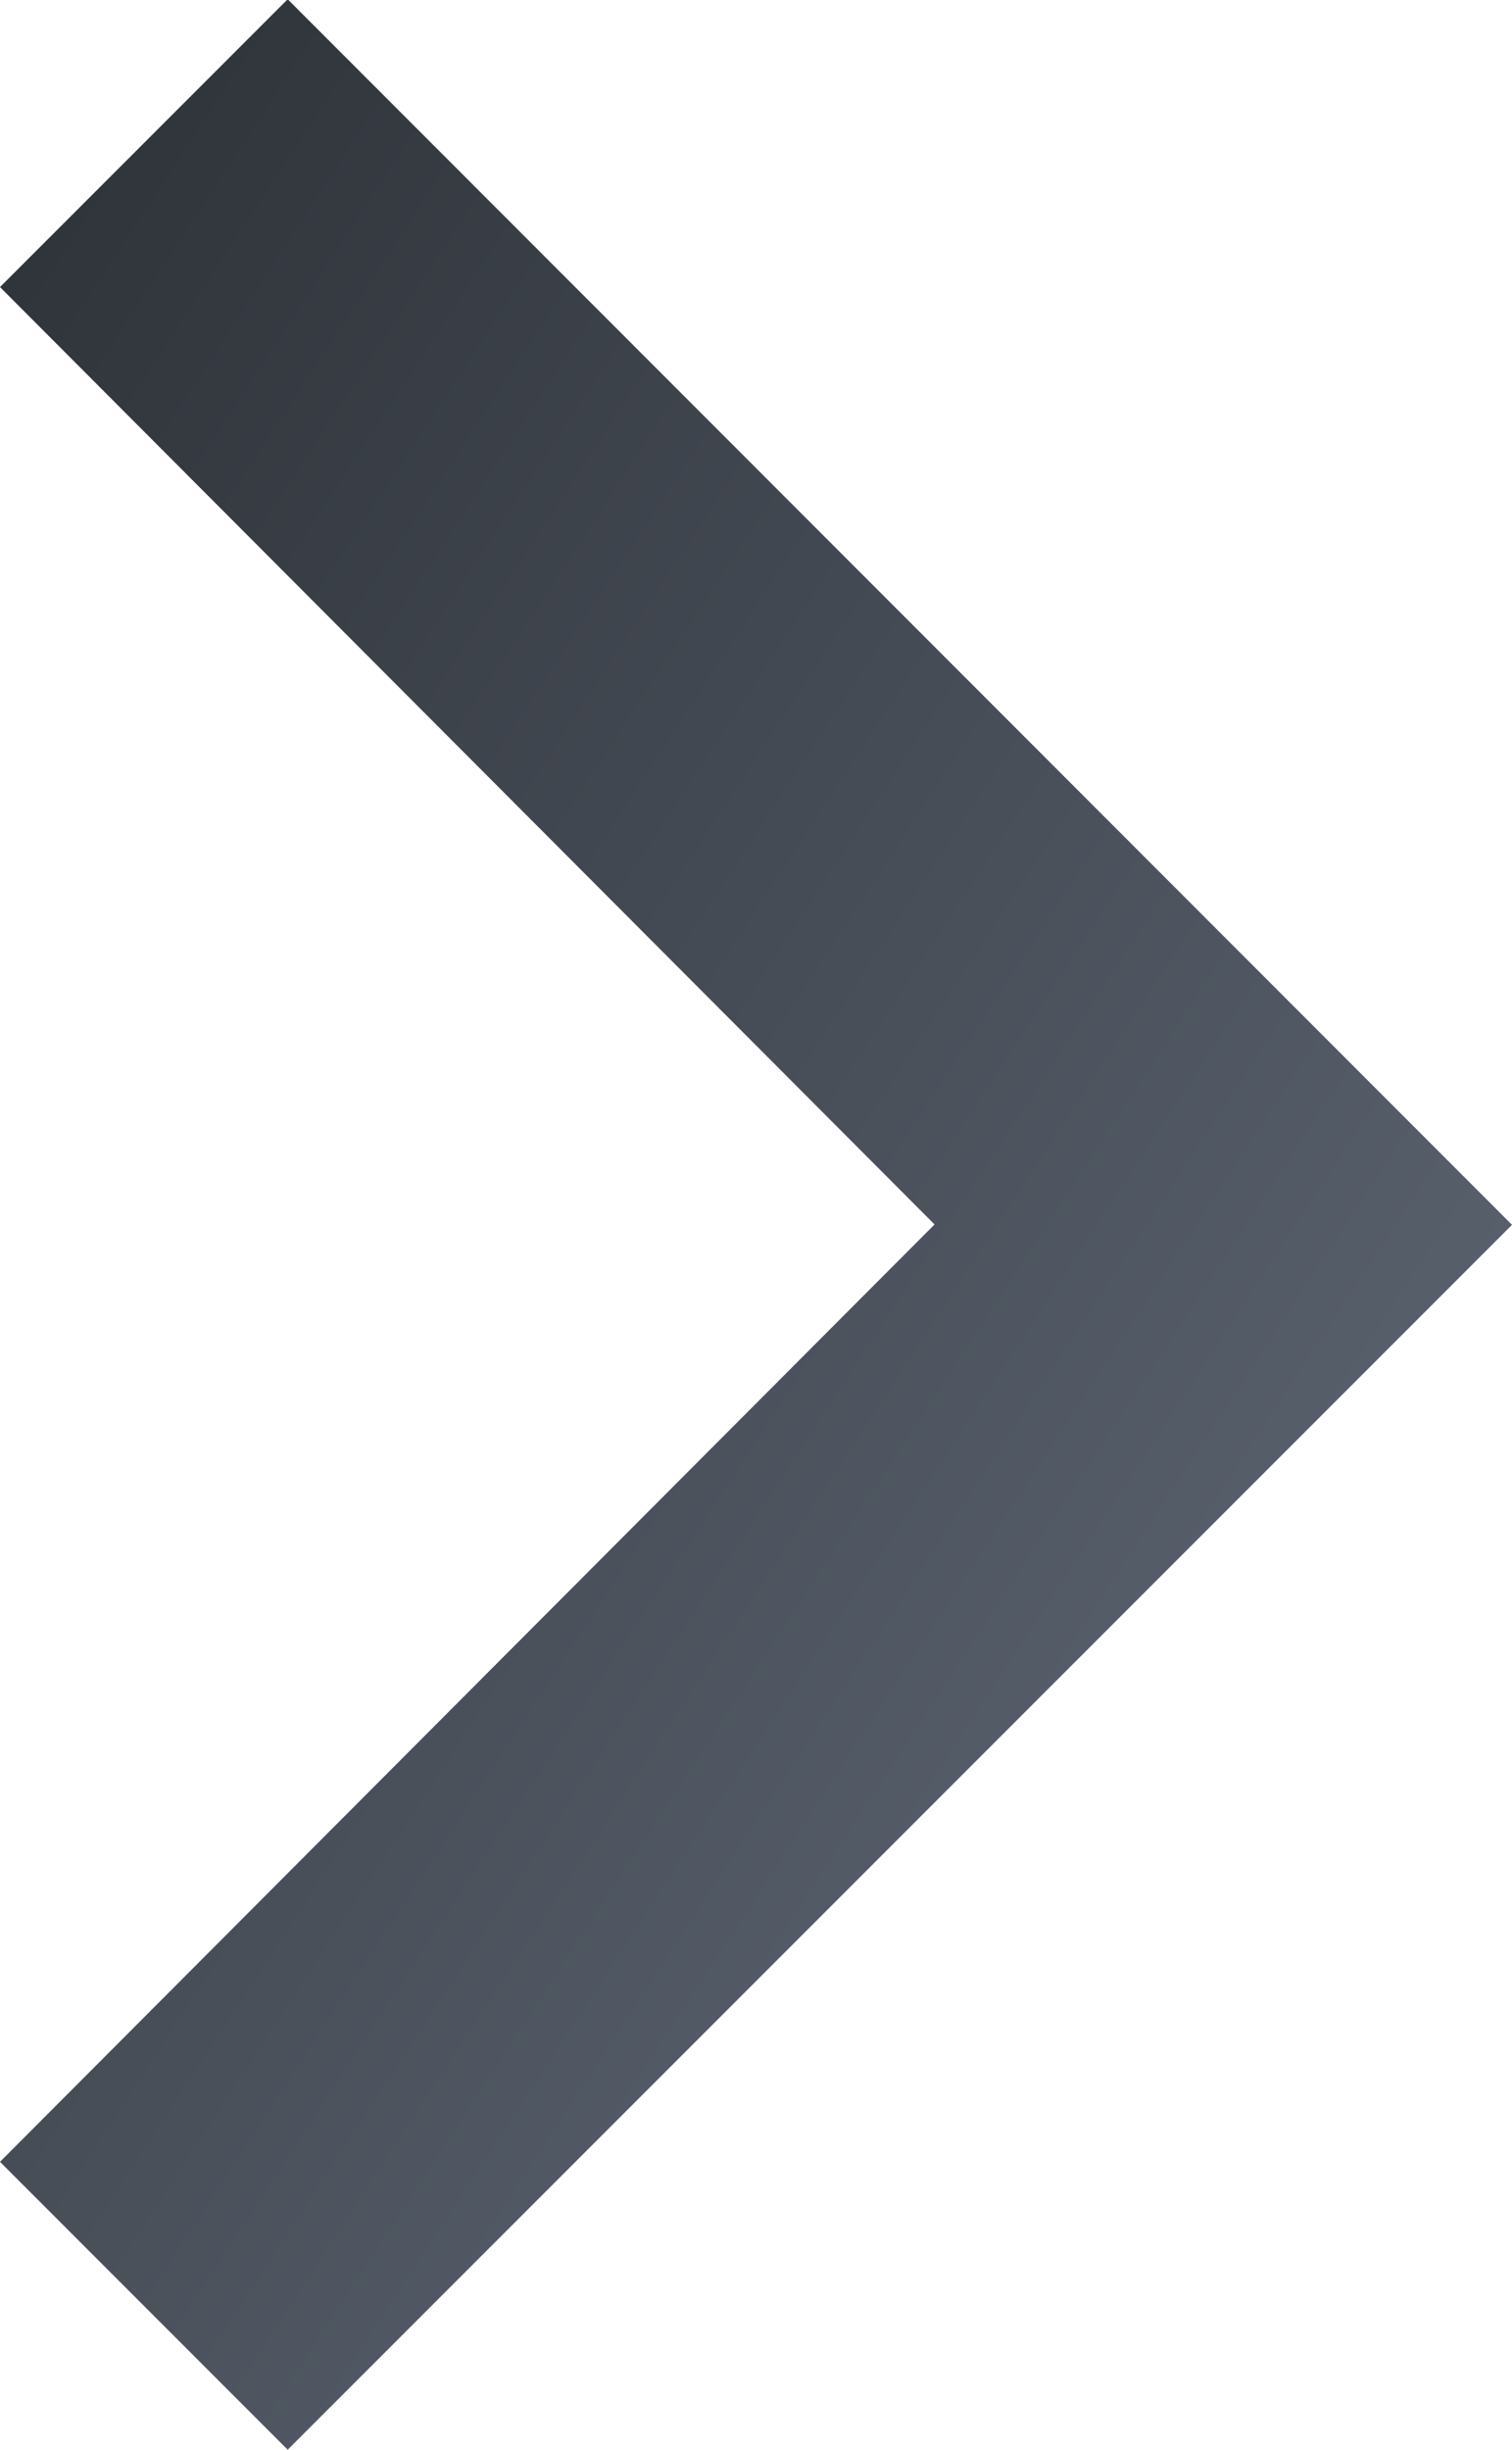 <svg xmlns="http://www.w3.org/2000/svg" xmlns:xlink="http://www.w3.org/1999/xlink" width="20.172" height="32.667" viewBox="0 0 20.172 32.667">
  <defs>
    <linearGradient id="linear-gradient" x1="0.719" y1="0.765" x2="0" gradientUnits="objectBoundingBox">
      <stop offset="0" stop-color="#575f6b"/>
      <stop offset="1" stop-color="#2c3036"/>
    </linearGradient>
  </defs>
  <path id="Icon_material-keyboard-arrow-right" data-name="Icon material-keyboard-arrow-right" d="M12.885,37.453l12.468-12.5-12.468-12.5,3.838-3.838L33.057,24.958,16.723,41.292Z" transform="translate(-12.885 -8.625)" fill="url(#linear-gradient)"/>
</svg>
